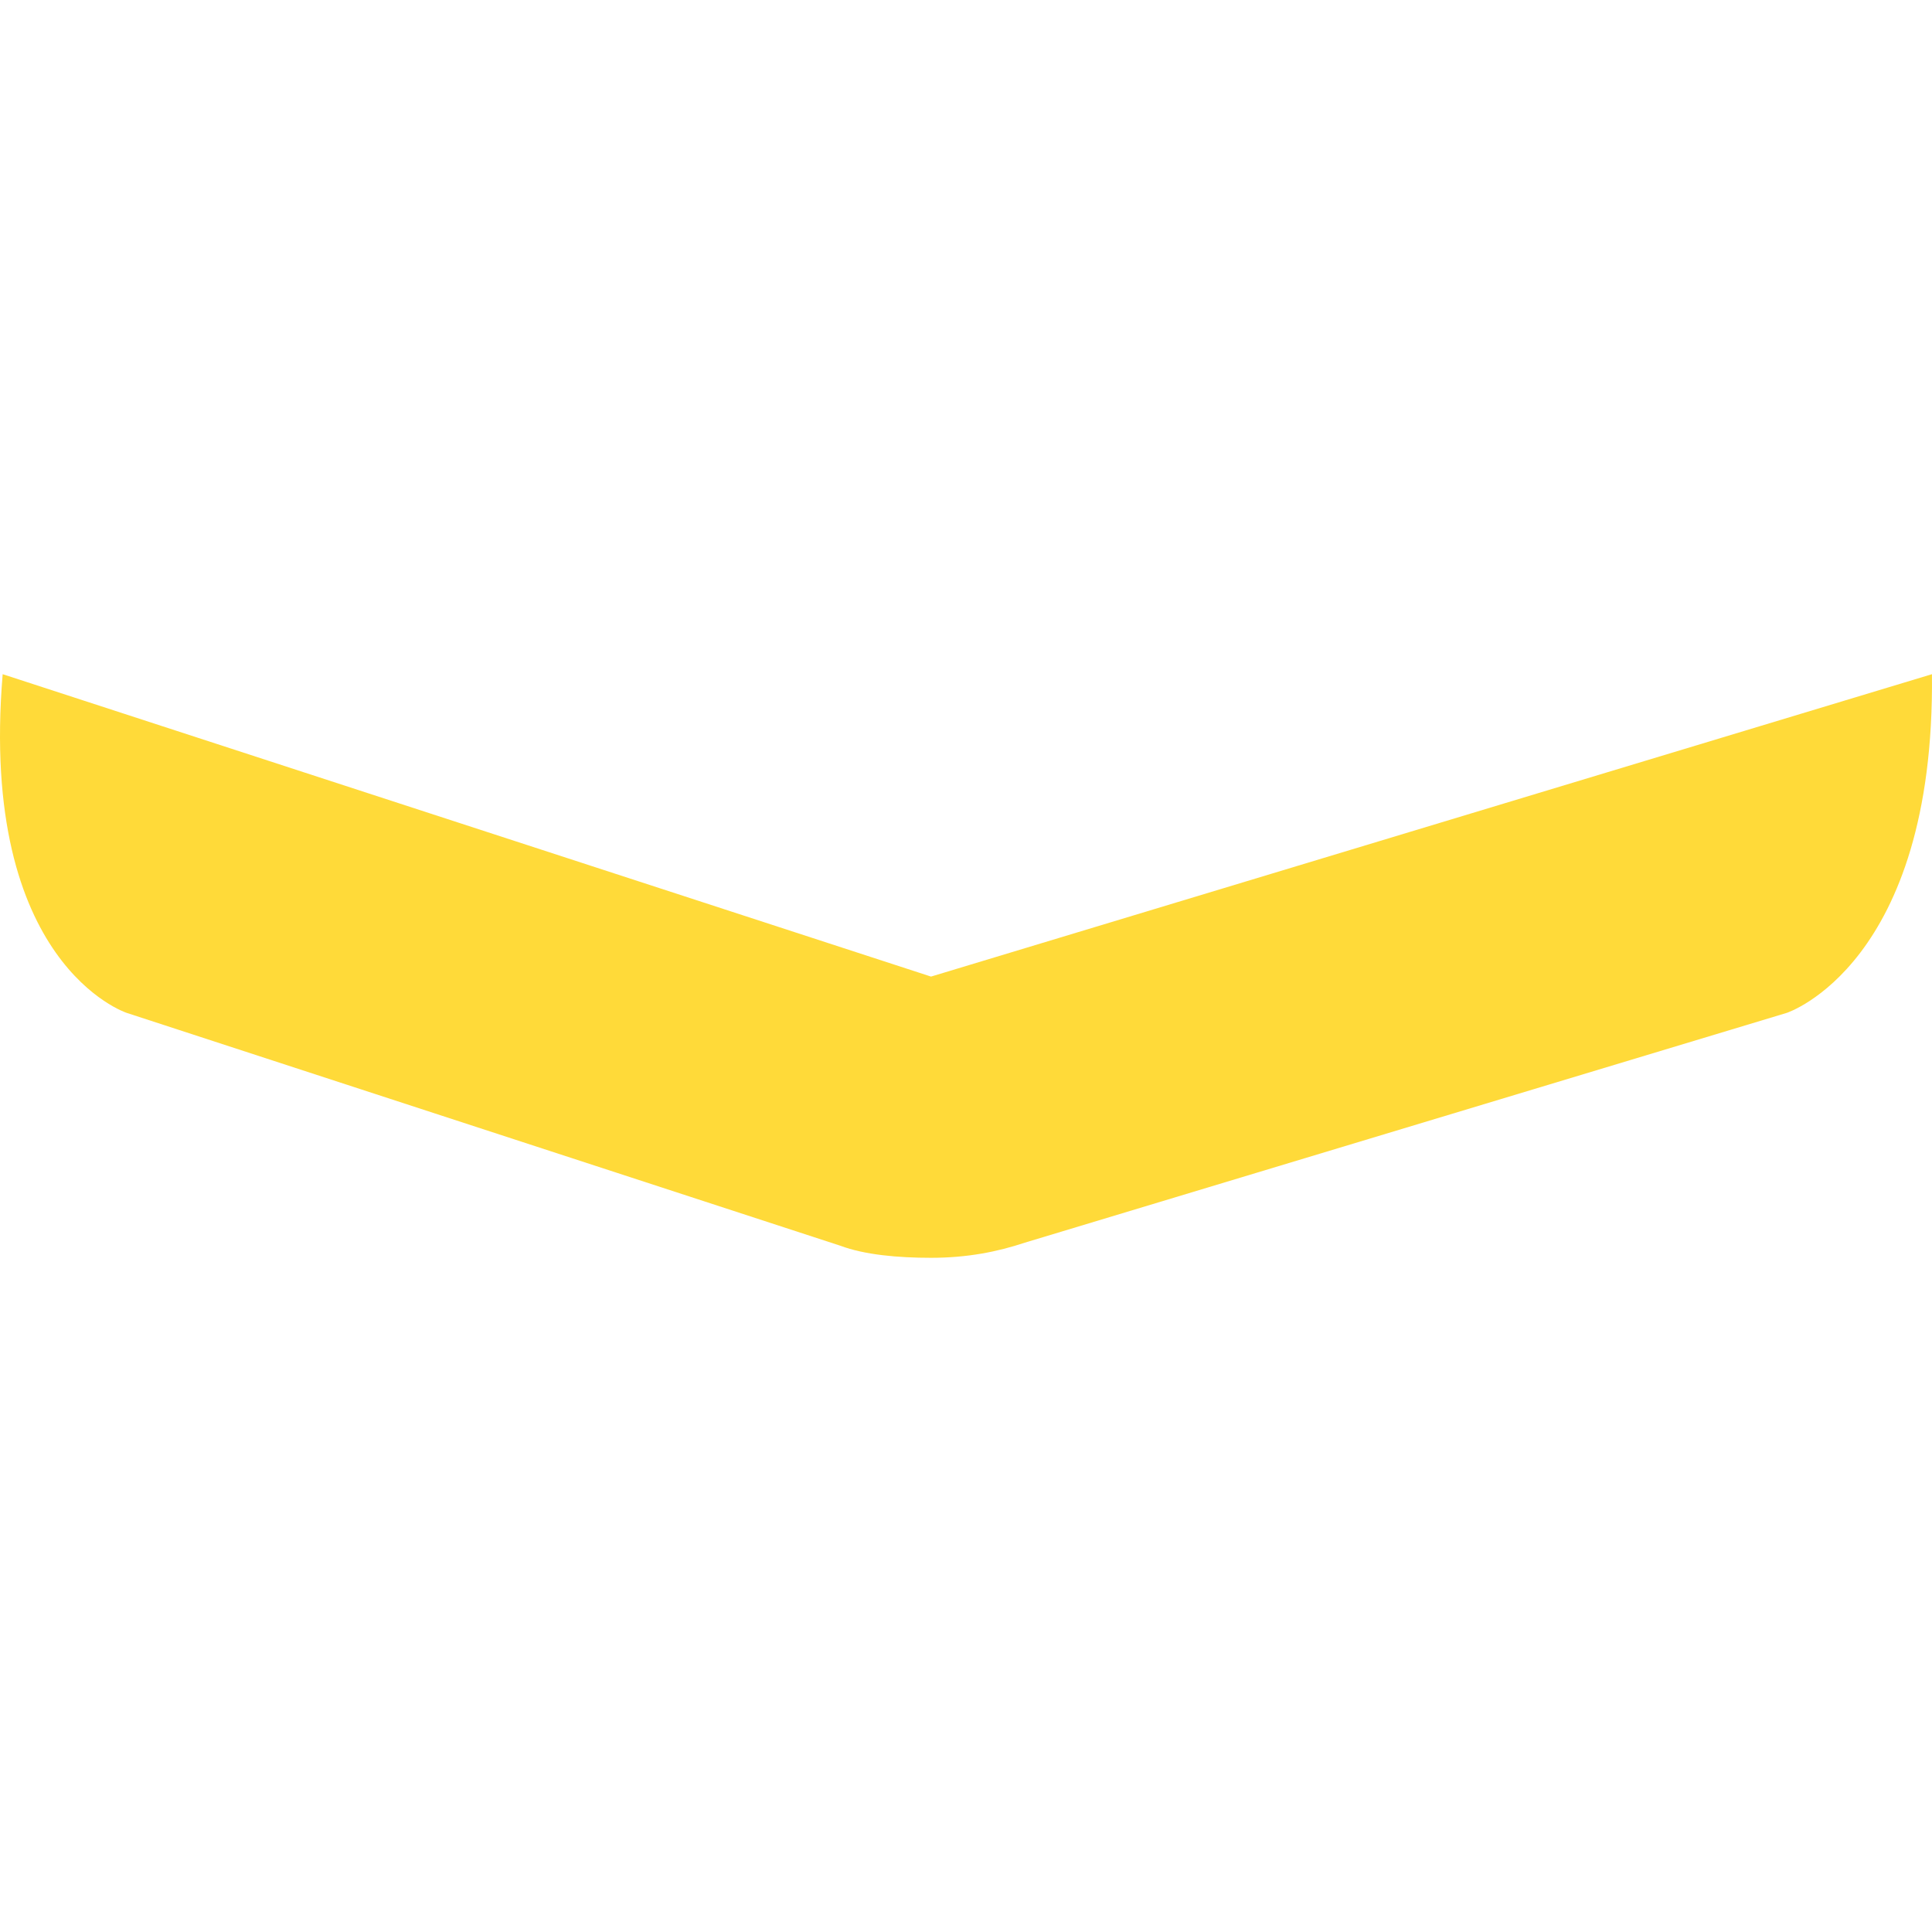 <?xml version="1.0" encoding="iso-8859-1"?>
<!-- Generator: Adobe Illustrator 27.7.0, SVG Export Plug-In . SVG Version: 6.00 Build 0)  -->
<svg version="1.1" xmlns="http://www.w3.org/2000/svg" xmlns:xlink="http://www.w3.org/1999/xlink" x="0px" y="0px"
	 viewBox="0 0 128 128" style="enable-background:new 0 0 128 128;" xml:space="preserve">
<g id="Layer_1">
</g>
<g id="svg67">
	<path id="path36" style="fill-rule:evenodd;clip-rule:evenodd;fill:#FFDA39;" d="M127.997,44.667L61.683,64.701L0.177,44.667
		C-1.426,63.9,8.391,67.105,8.391,67.105l47.281,15.427c1.603,0.601,3.807,0.801,6.01,0.801c2.404,0,4.408-0.401,6.211-1.002
		l50.487-15.226C118.38,67.105,128.197,63.9,127.997,44.667"/>
</g>
</svg>

